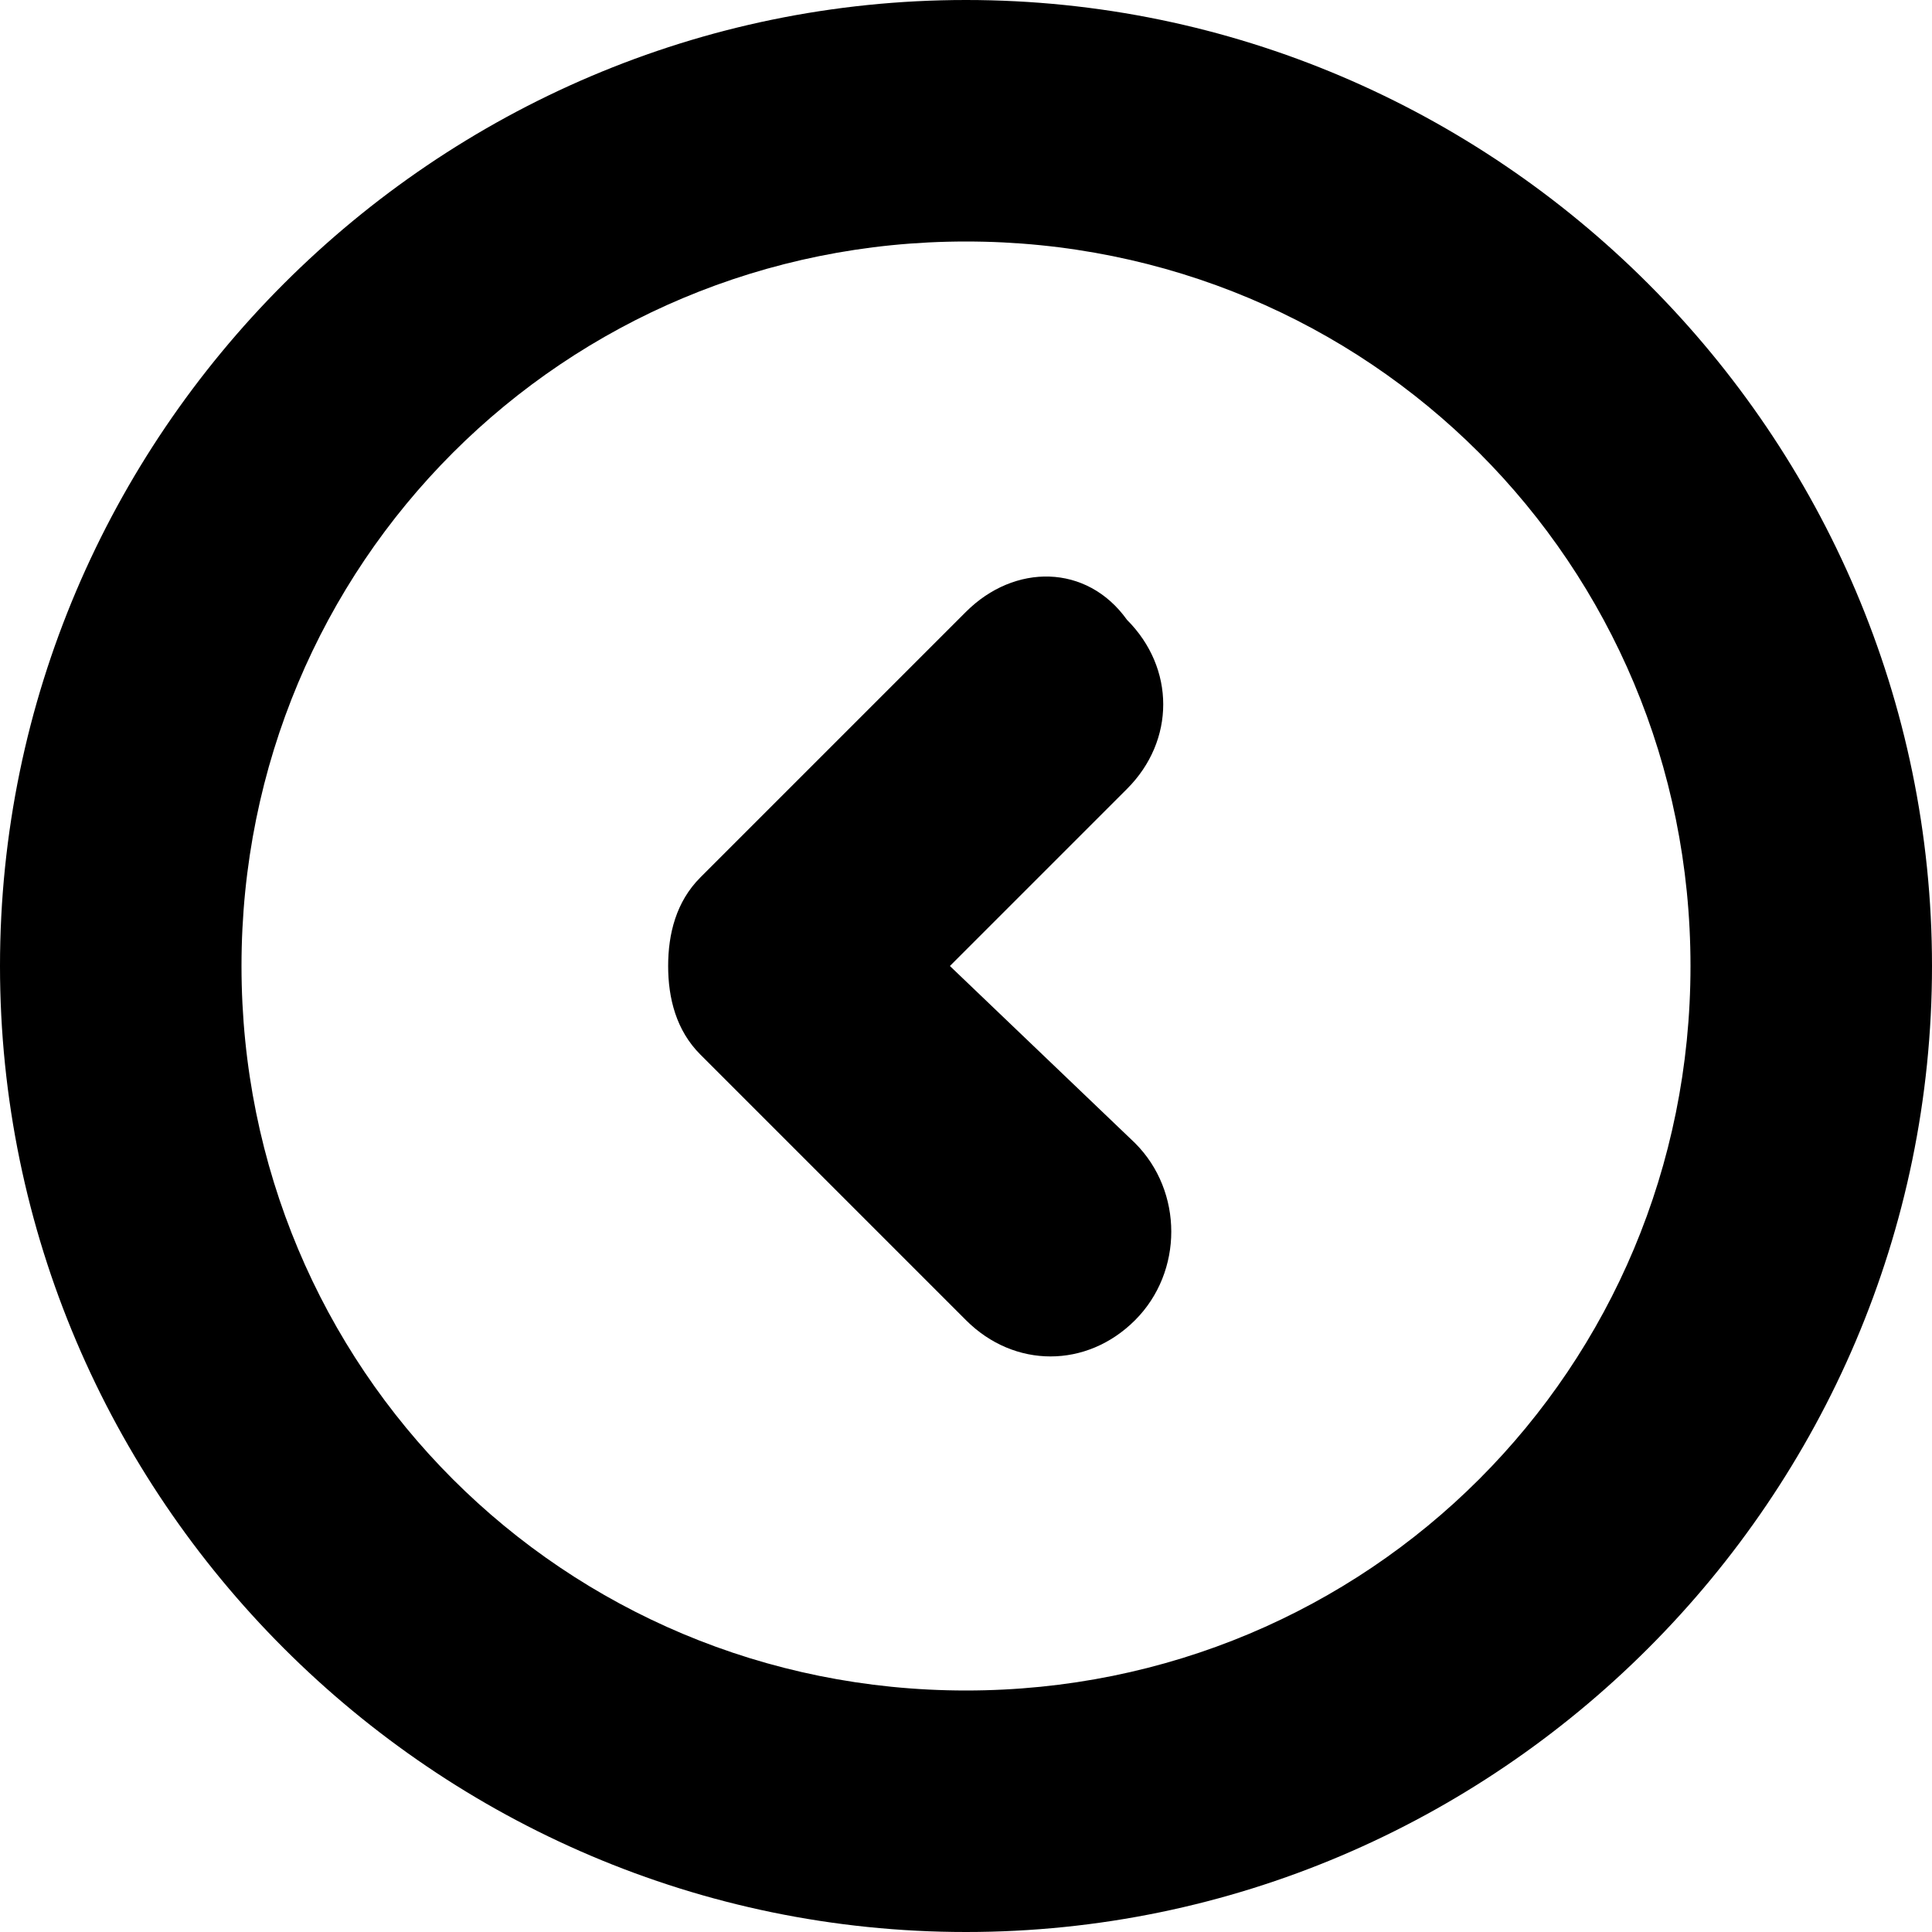 <?xml version="1.0" encoding="utf-8"?>
<!-- Generator: Adobe Illustrator 19.2.1, SVG Export Plug-In . SVG Version: 6.00 Build 0)  -->
<svg version="1.1" id="Layer_1" xmlns="http://www.w3.org/2000/svg" xmlns:xlink="http://www.w3.org/1999/xlink" x="0px" y="0px"
	 viewBox="0 0 24 24" style="enable-background:new 0 0 24 24;" xml:space="preserve">
<g>
	<path d="M14.1,14.2L11.8,12l2.2-2.2c0.6-0.6,0.6-1.5,0-2.1C13.5,7,12.6,7,12,7.6l-3.3,3.3c-0.3,0.3-0.4,0.7-0.4,1.1
		s0.1,0.8,0.4,1.1l3.3,3.3c0.6,0.6,1.5,0.6,2.1,0S14.7,14.8,14.1,14.2z"/>
	<path d="M24,12c0-6.6-5.4-12-12-12C5.4,0,0,5.4,0,12s5.4,12,12,12S24,18.6,24,12z M3,12c0-5,4-9,9-9s9,4,9,9s-4,9-9,9S3,17,3,12z"
		/>
</g>
</svg>
